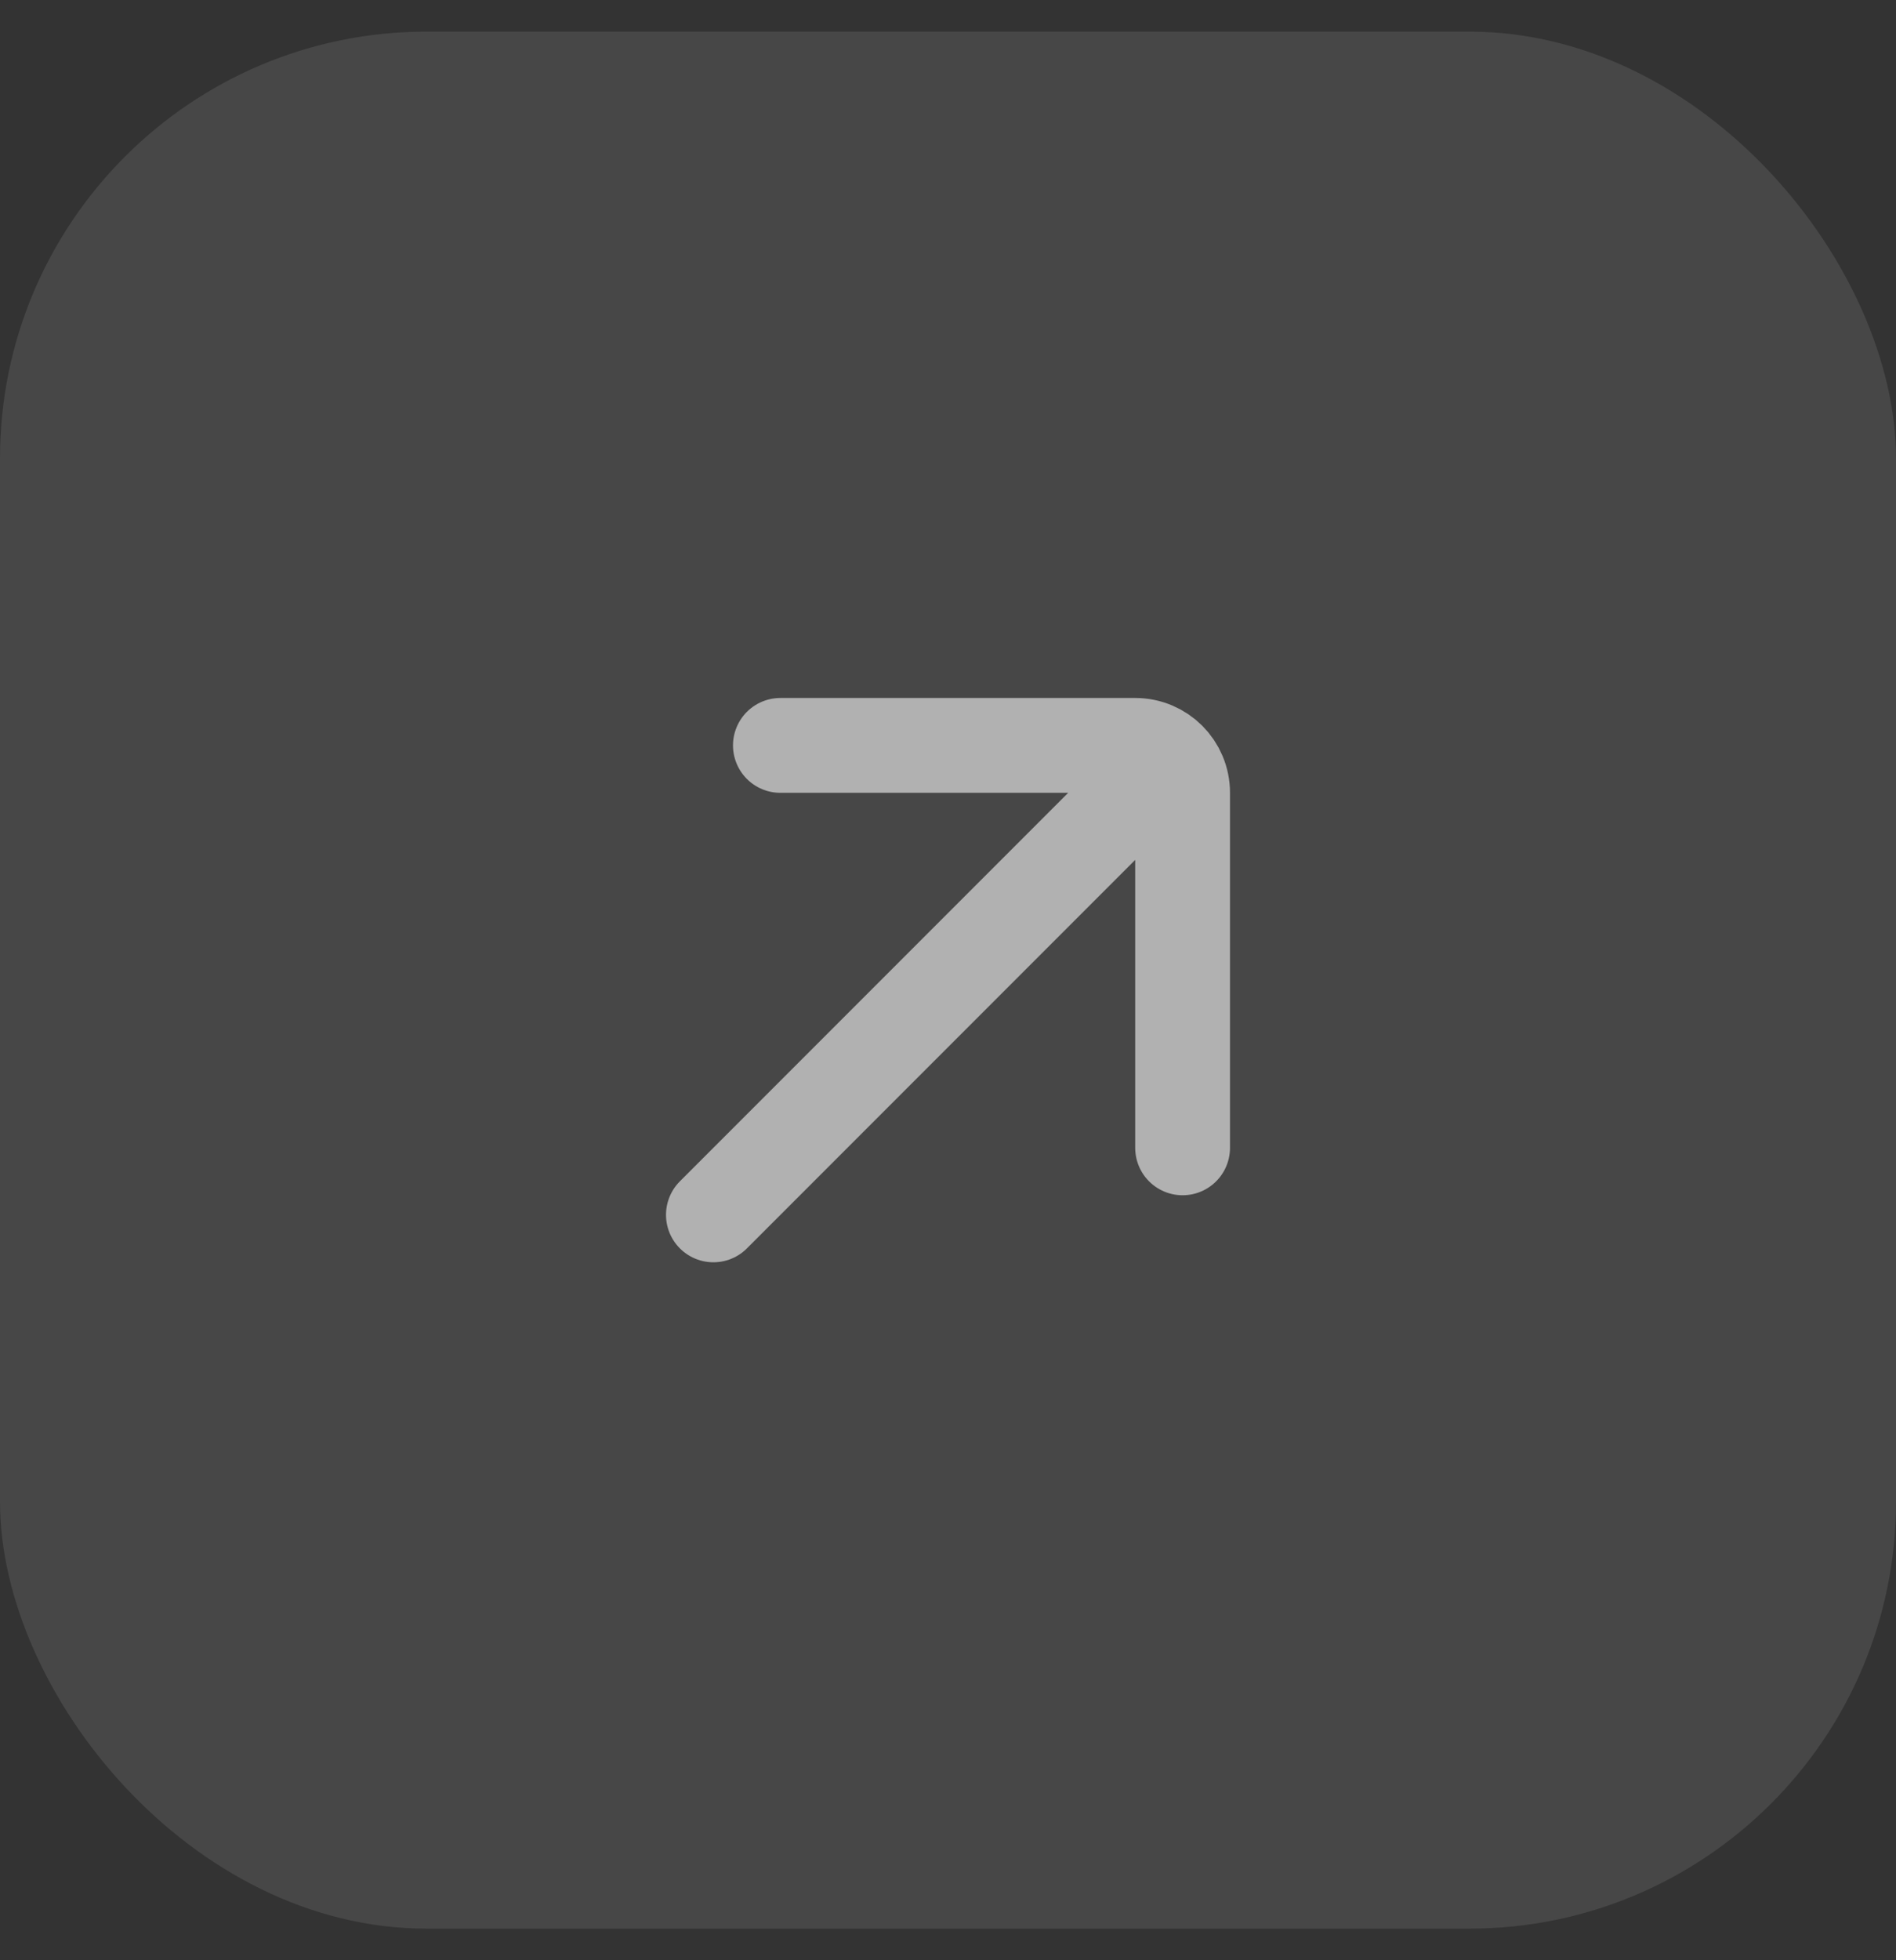 <svg width="30" height="31" viewBox="0 0 30 31" fill="none" xmlns="http://www.w3.org/2000/svg">
<rect x="0" y="0" width="30" height="31" fill="#333333" stroke="none"/>
<rect y="0.5" width="30" height="30" rx="6.75" fill="white" fill-opacity="0.1"/>
<path d="M11.288 19.212L18.182 12.318M12.348 11.788H17.962C18.377 11.788 18.712 12.123 18.712 12.538V18.152" stroke="#B1B1B1" stroke-width="1.5" stroke-linecap="round"/>
</svg>
